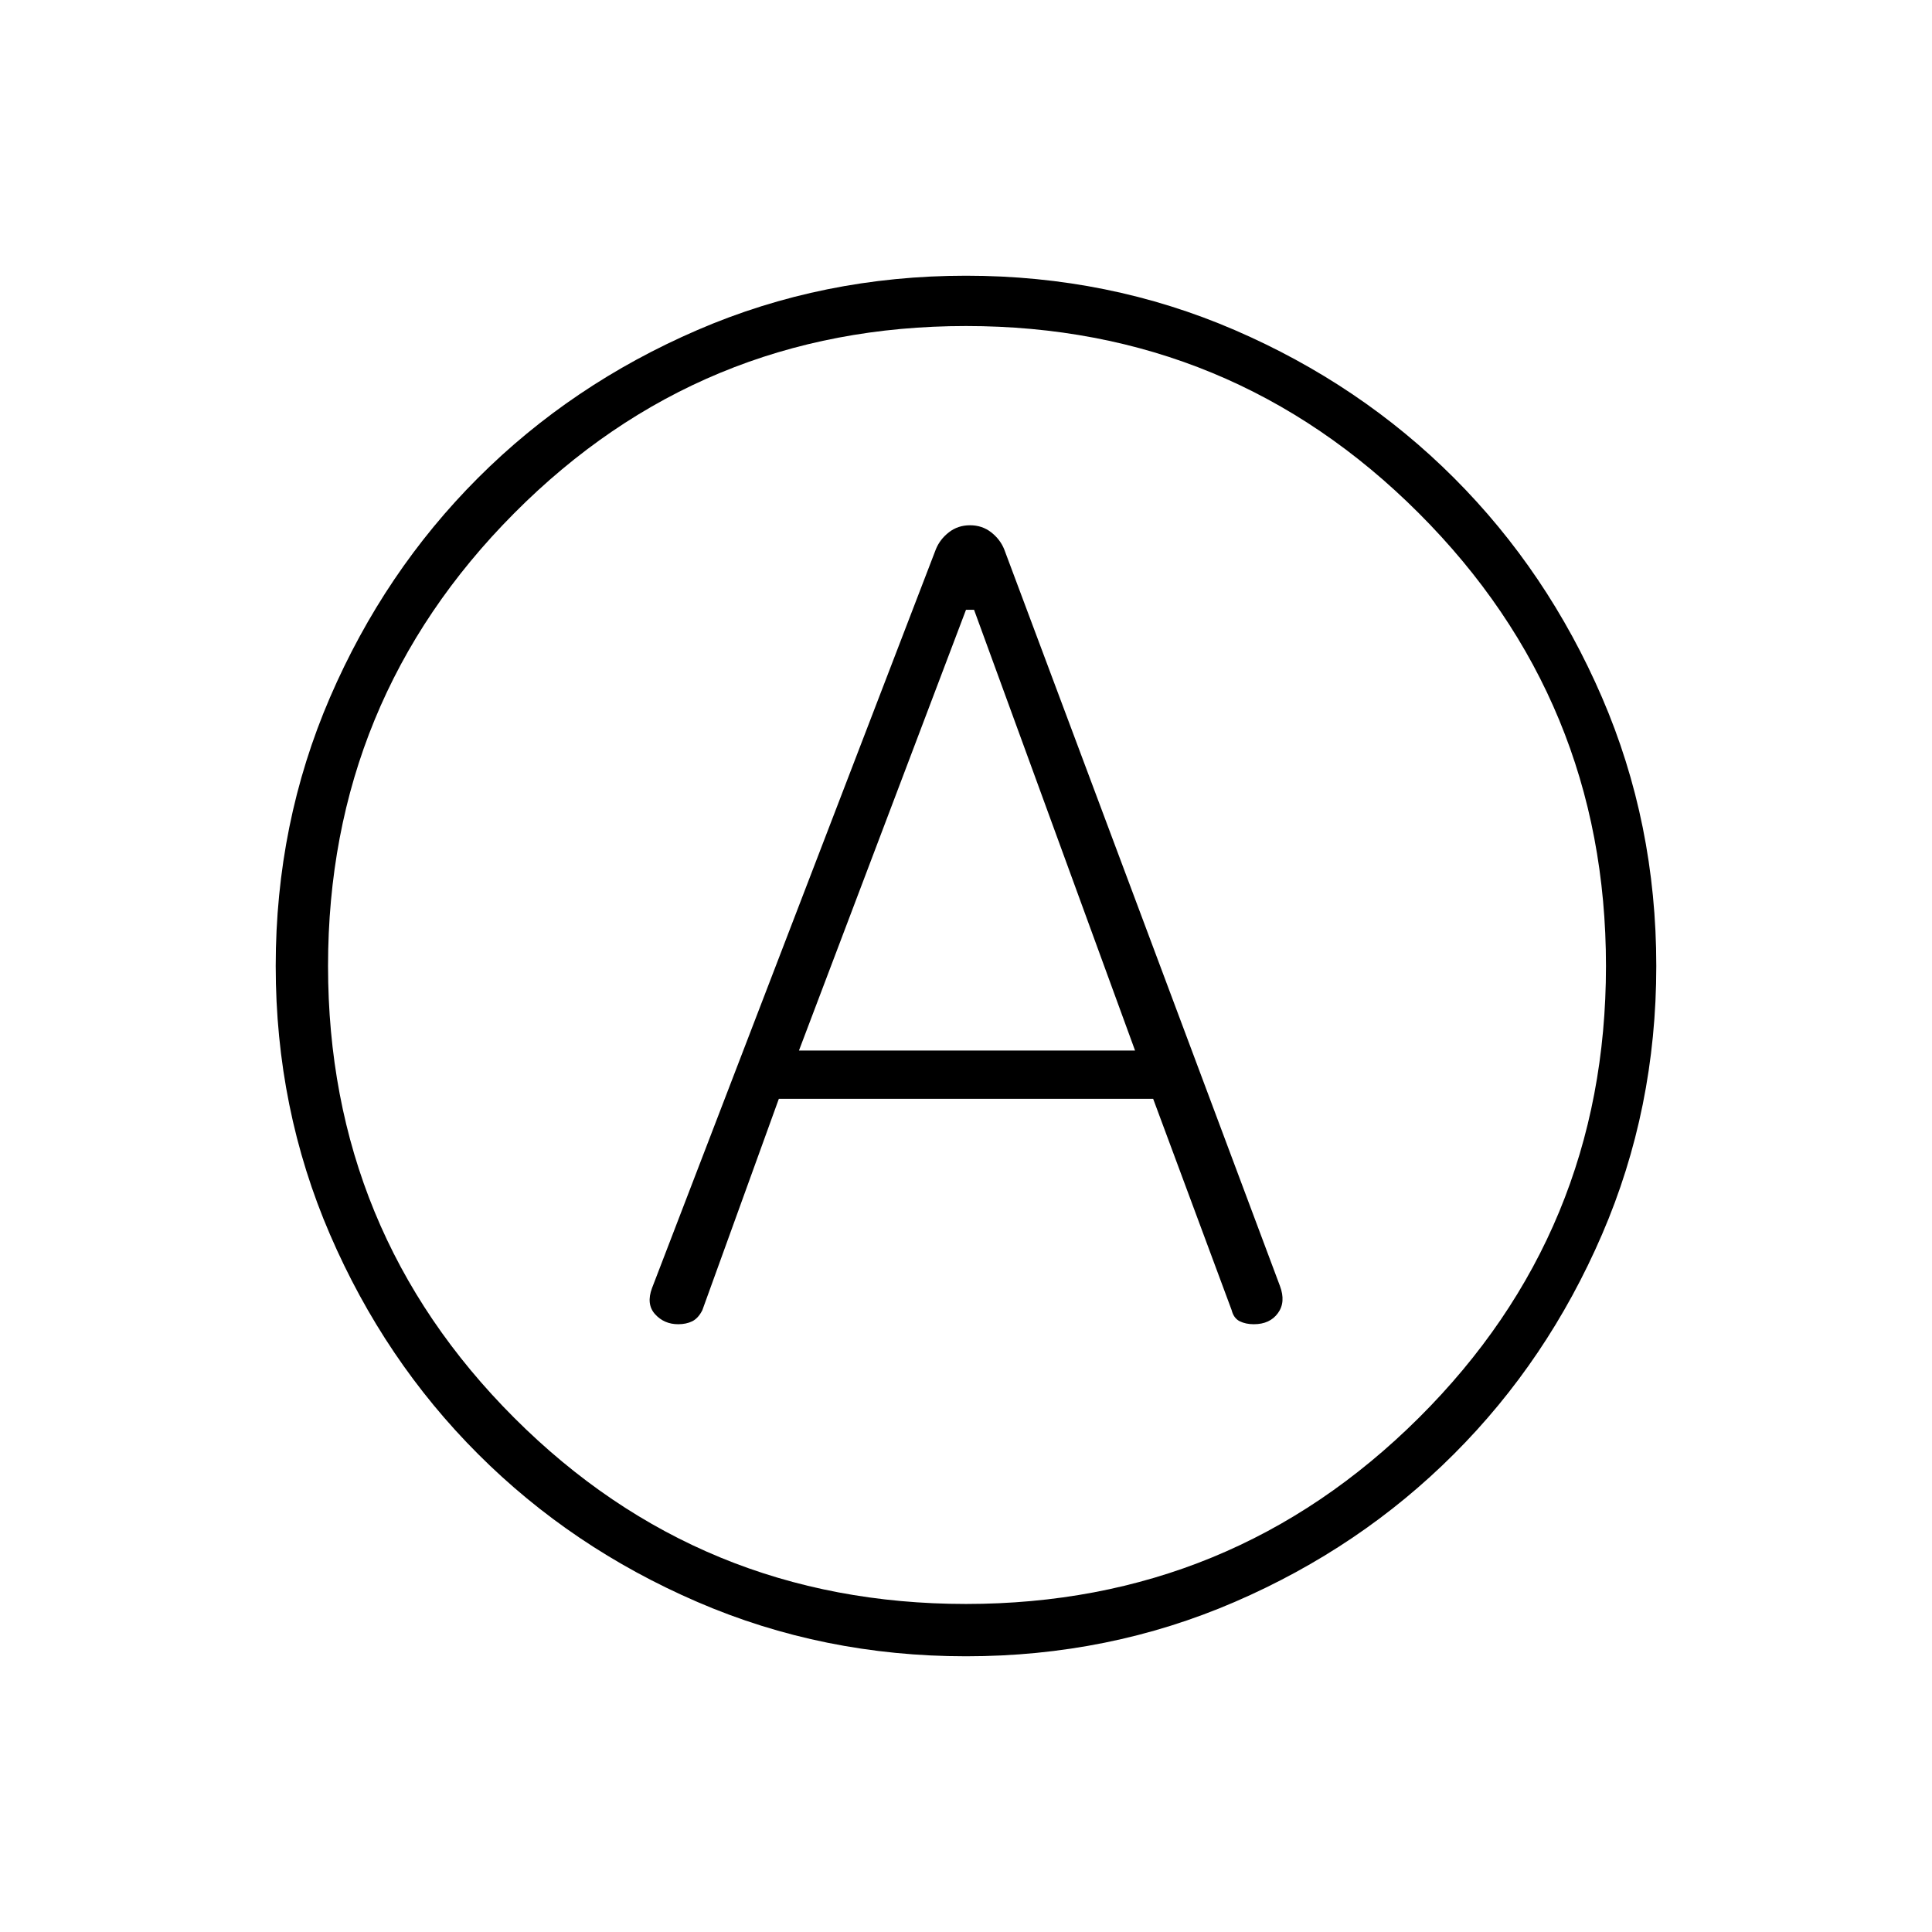 <svg xmlns="http://www.w3.org/2000/svg" height="24" width="24"><path d="M8.425 16.45Q8.525 16.45 8.6 16.413Q8.675 16.375 8.725 16.275L9.675 13.65H14.325L15.3 16.275Q15.325 16.375 15.4 16.413Q15.475 16.45 15.575 16.45Q15.775 16.45 15.875 16.312Q15.975 16.175 15.9 15.975L12.475 6.825Q12.425 6.7 12.312 6.612Q12.2 6.525 12.05 6.525Q11.9 6.525 11.788 6.612Q11.675 6.7 11.625 6.825L8.1 16Q8.025 16.2 8.137 16.325Q8.25 16.45 8.425 16.45ZM9.925 13.05 12 7.575H12.1L14.1 13.05ZM12 20.575Q10.225 20.575 8.663 19.9Q7.1 19.225 5.938 18.062Q4.775 16.9 4.1 15.337Q3.425 13.775 3.425 12Q3.425 10.225 4.1 8.662Q4.775 7.1 5.938 5.937Q7.1 4.775 8.663 4.1Q10.225 3.425 12 3.425Q13.775 3.425 15.338 4.1Q16.9 4.775 18.062 5.937Q19.225 7.1 19.9 8.662Q20.575 10.225 20.575 12Q20.575 13.775 19.9 15.337Q19.225 16.9 18.062 18.062Q16.9 19.225 15.338 19.9Q13.775 20.575 12 20.575ZM12 12Q12 12 12 12Q12 12 12 12Q12 12 12 12Q12 12 12 12Q12 12 12 12Q12 12 12 12Q12 12 12 12Q12 12 12 12ZM12 19.925Q15.3 19.925 17.625 17.613Q19.95 15.3 19.95 12Q19.95 8.7 17.625 6.375Q15.3 4.05 12 4.05Q8.7 4.05 6.388 6.375Q4.075 8.7 4.075 12Q4.075 15.3 6.388 17.613Q8.7 19.925 12 19.925Z"/></svg>